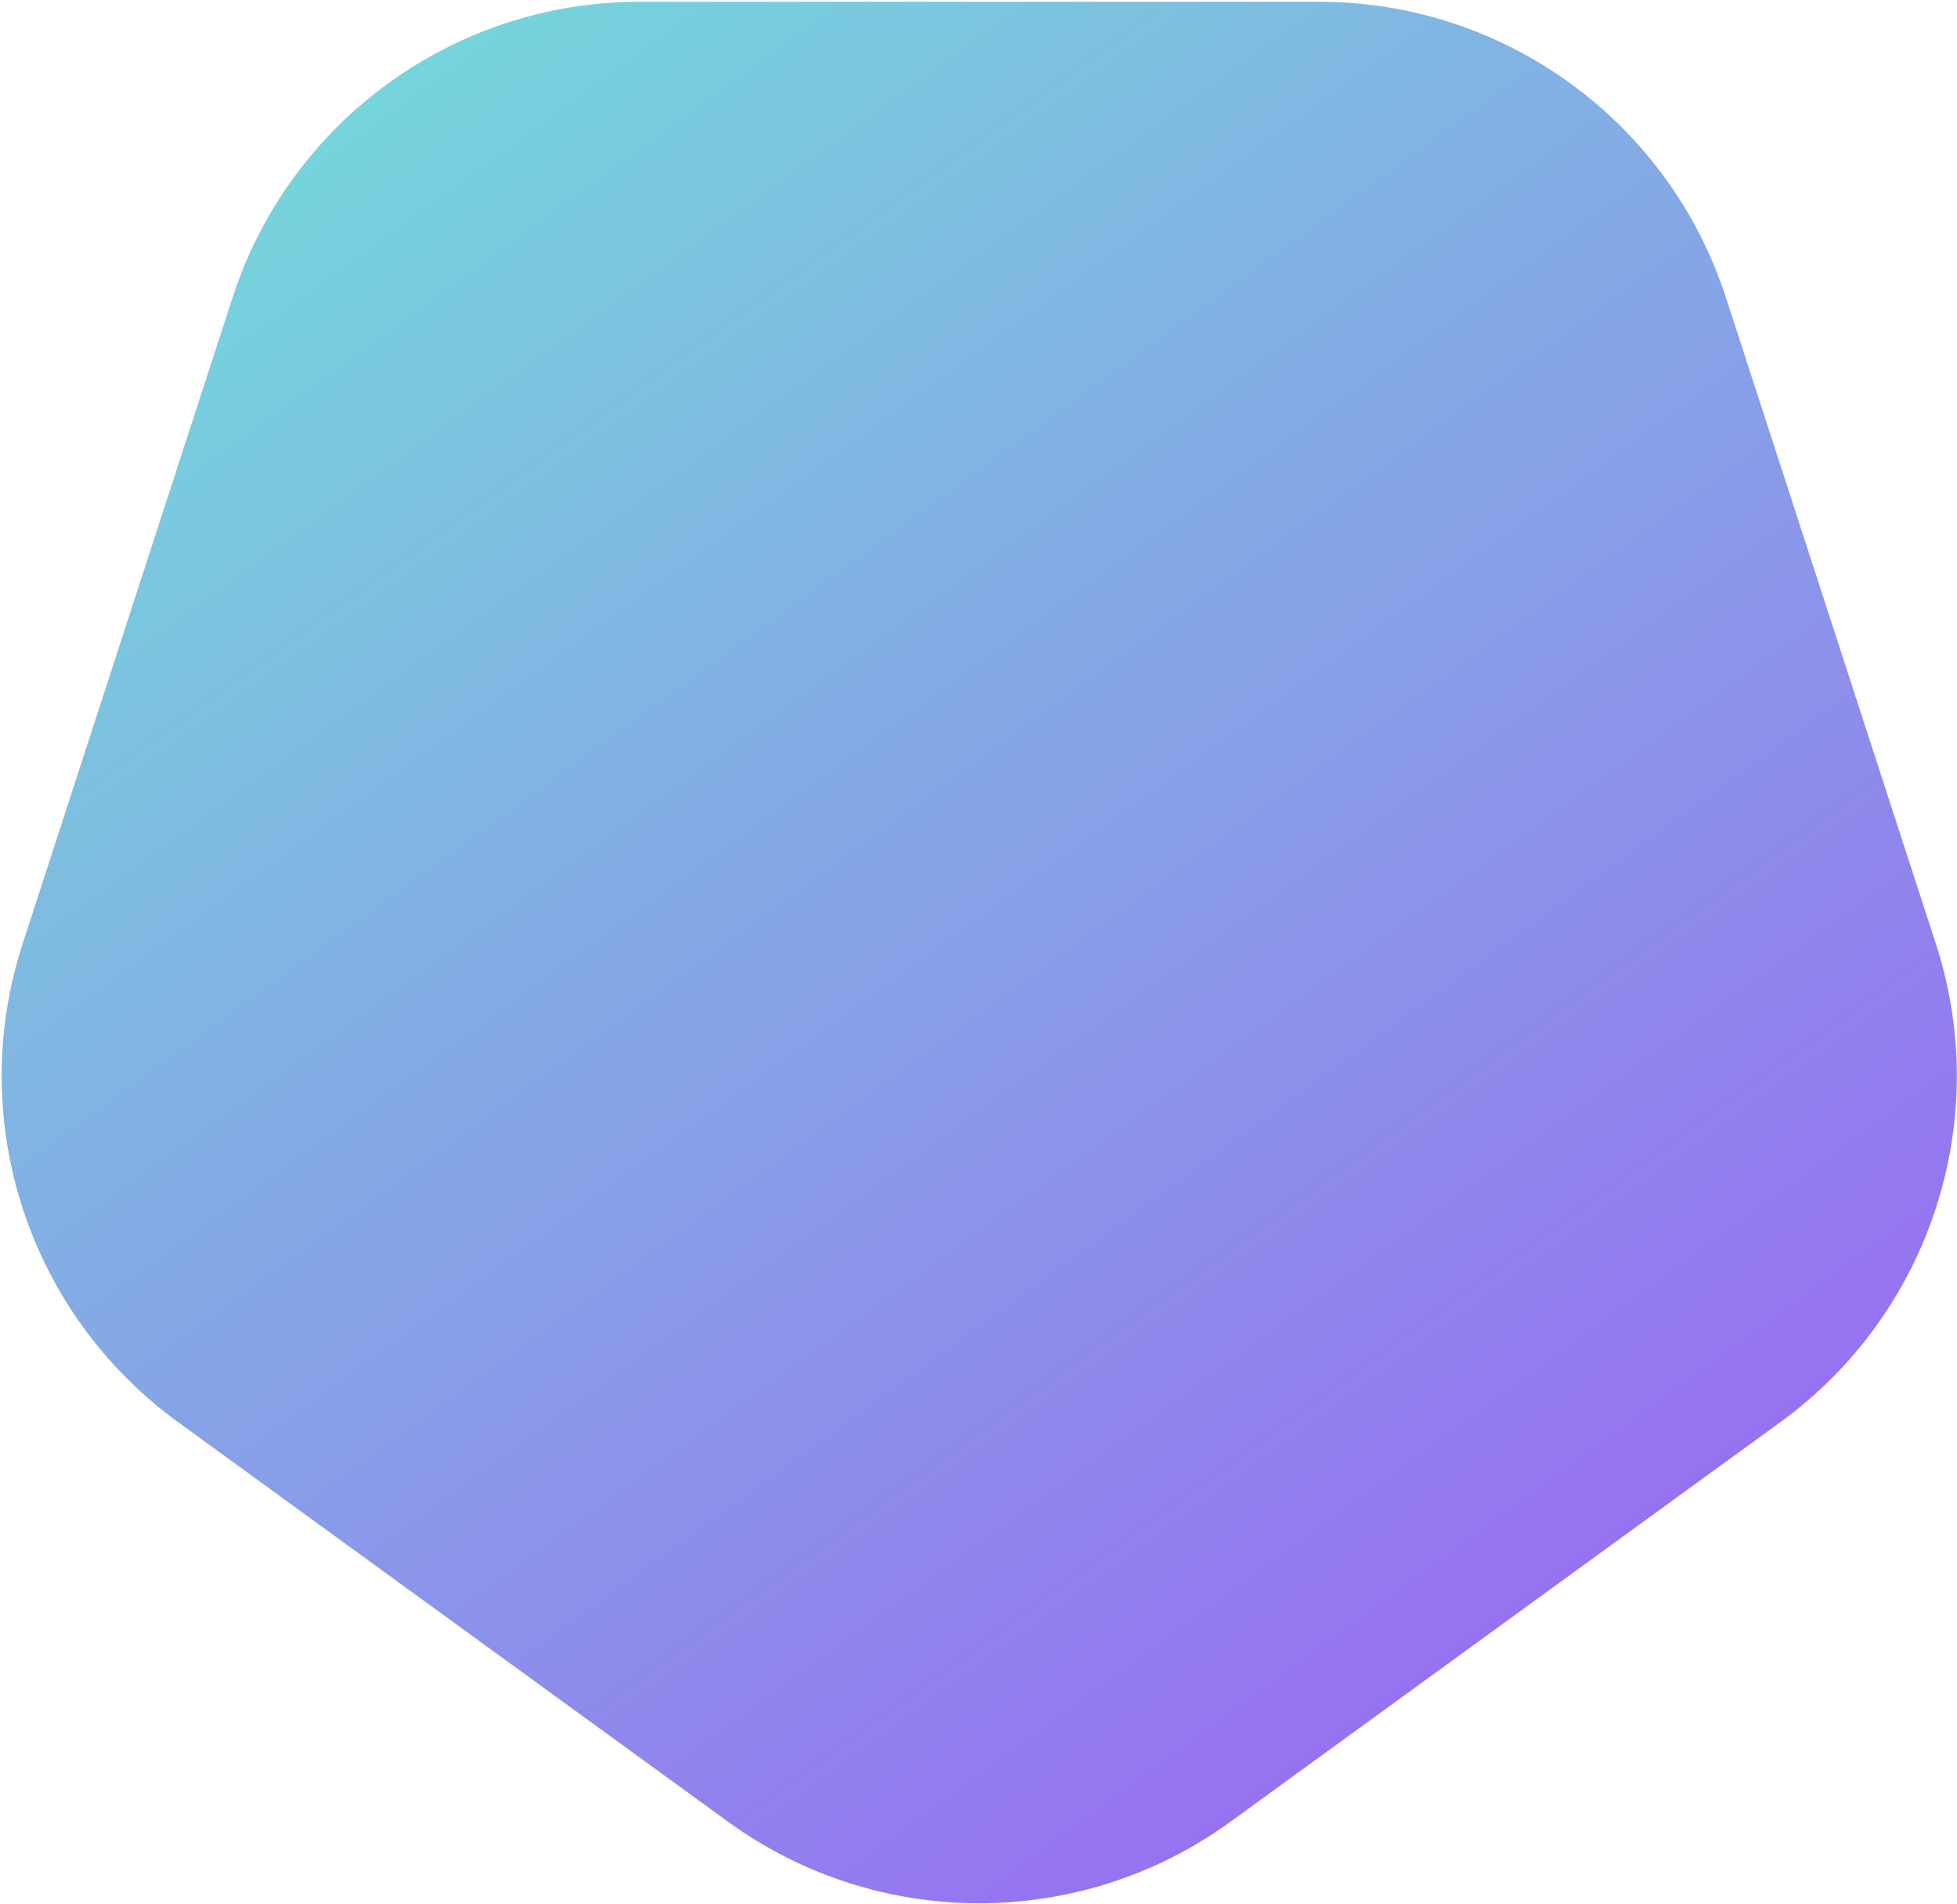 <svg width="366" height="356" viewBox="0 0 366 356" fill="none" xmlns="http://www.w3.org/2000/svg">
<path d="M43.505 55.607C54.215 22.645 84.932 0.328 119.59 0.328L246.686 0.328C281.344 0.328 312.061 22.645 322.771 55.607L362.046 176.483C372.756 209.445 361.023 245.554 332.984 265.926L230.161 340.631C202.122 361.002 164.154 361.002 136.115 340.631L33.292 265.926C5.253 245.554 -6.479 209.445 4.23 176.483L43.505 55.607Z" fill="url(#paint0_linear_891_10016)"/>
<defs>
<linearGradient id="paint0_linear_891_10016" x1="61.467" y1="0.328" x2="304.81" y2="335.261" gradientUnits="userSpaceOnUse">
<stop stop-color="#74DADB"/>
<stop offset="1" stop-color="#9A67F3"/>
</linearGradient>
</defs>
</svg>
